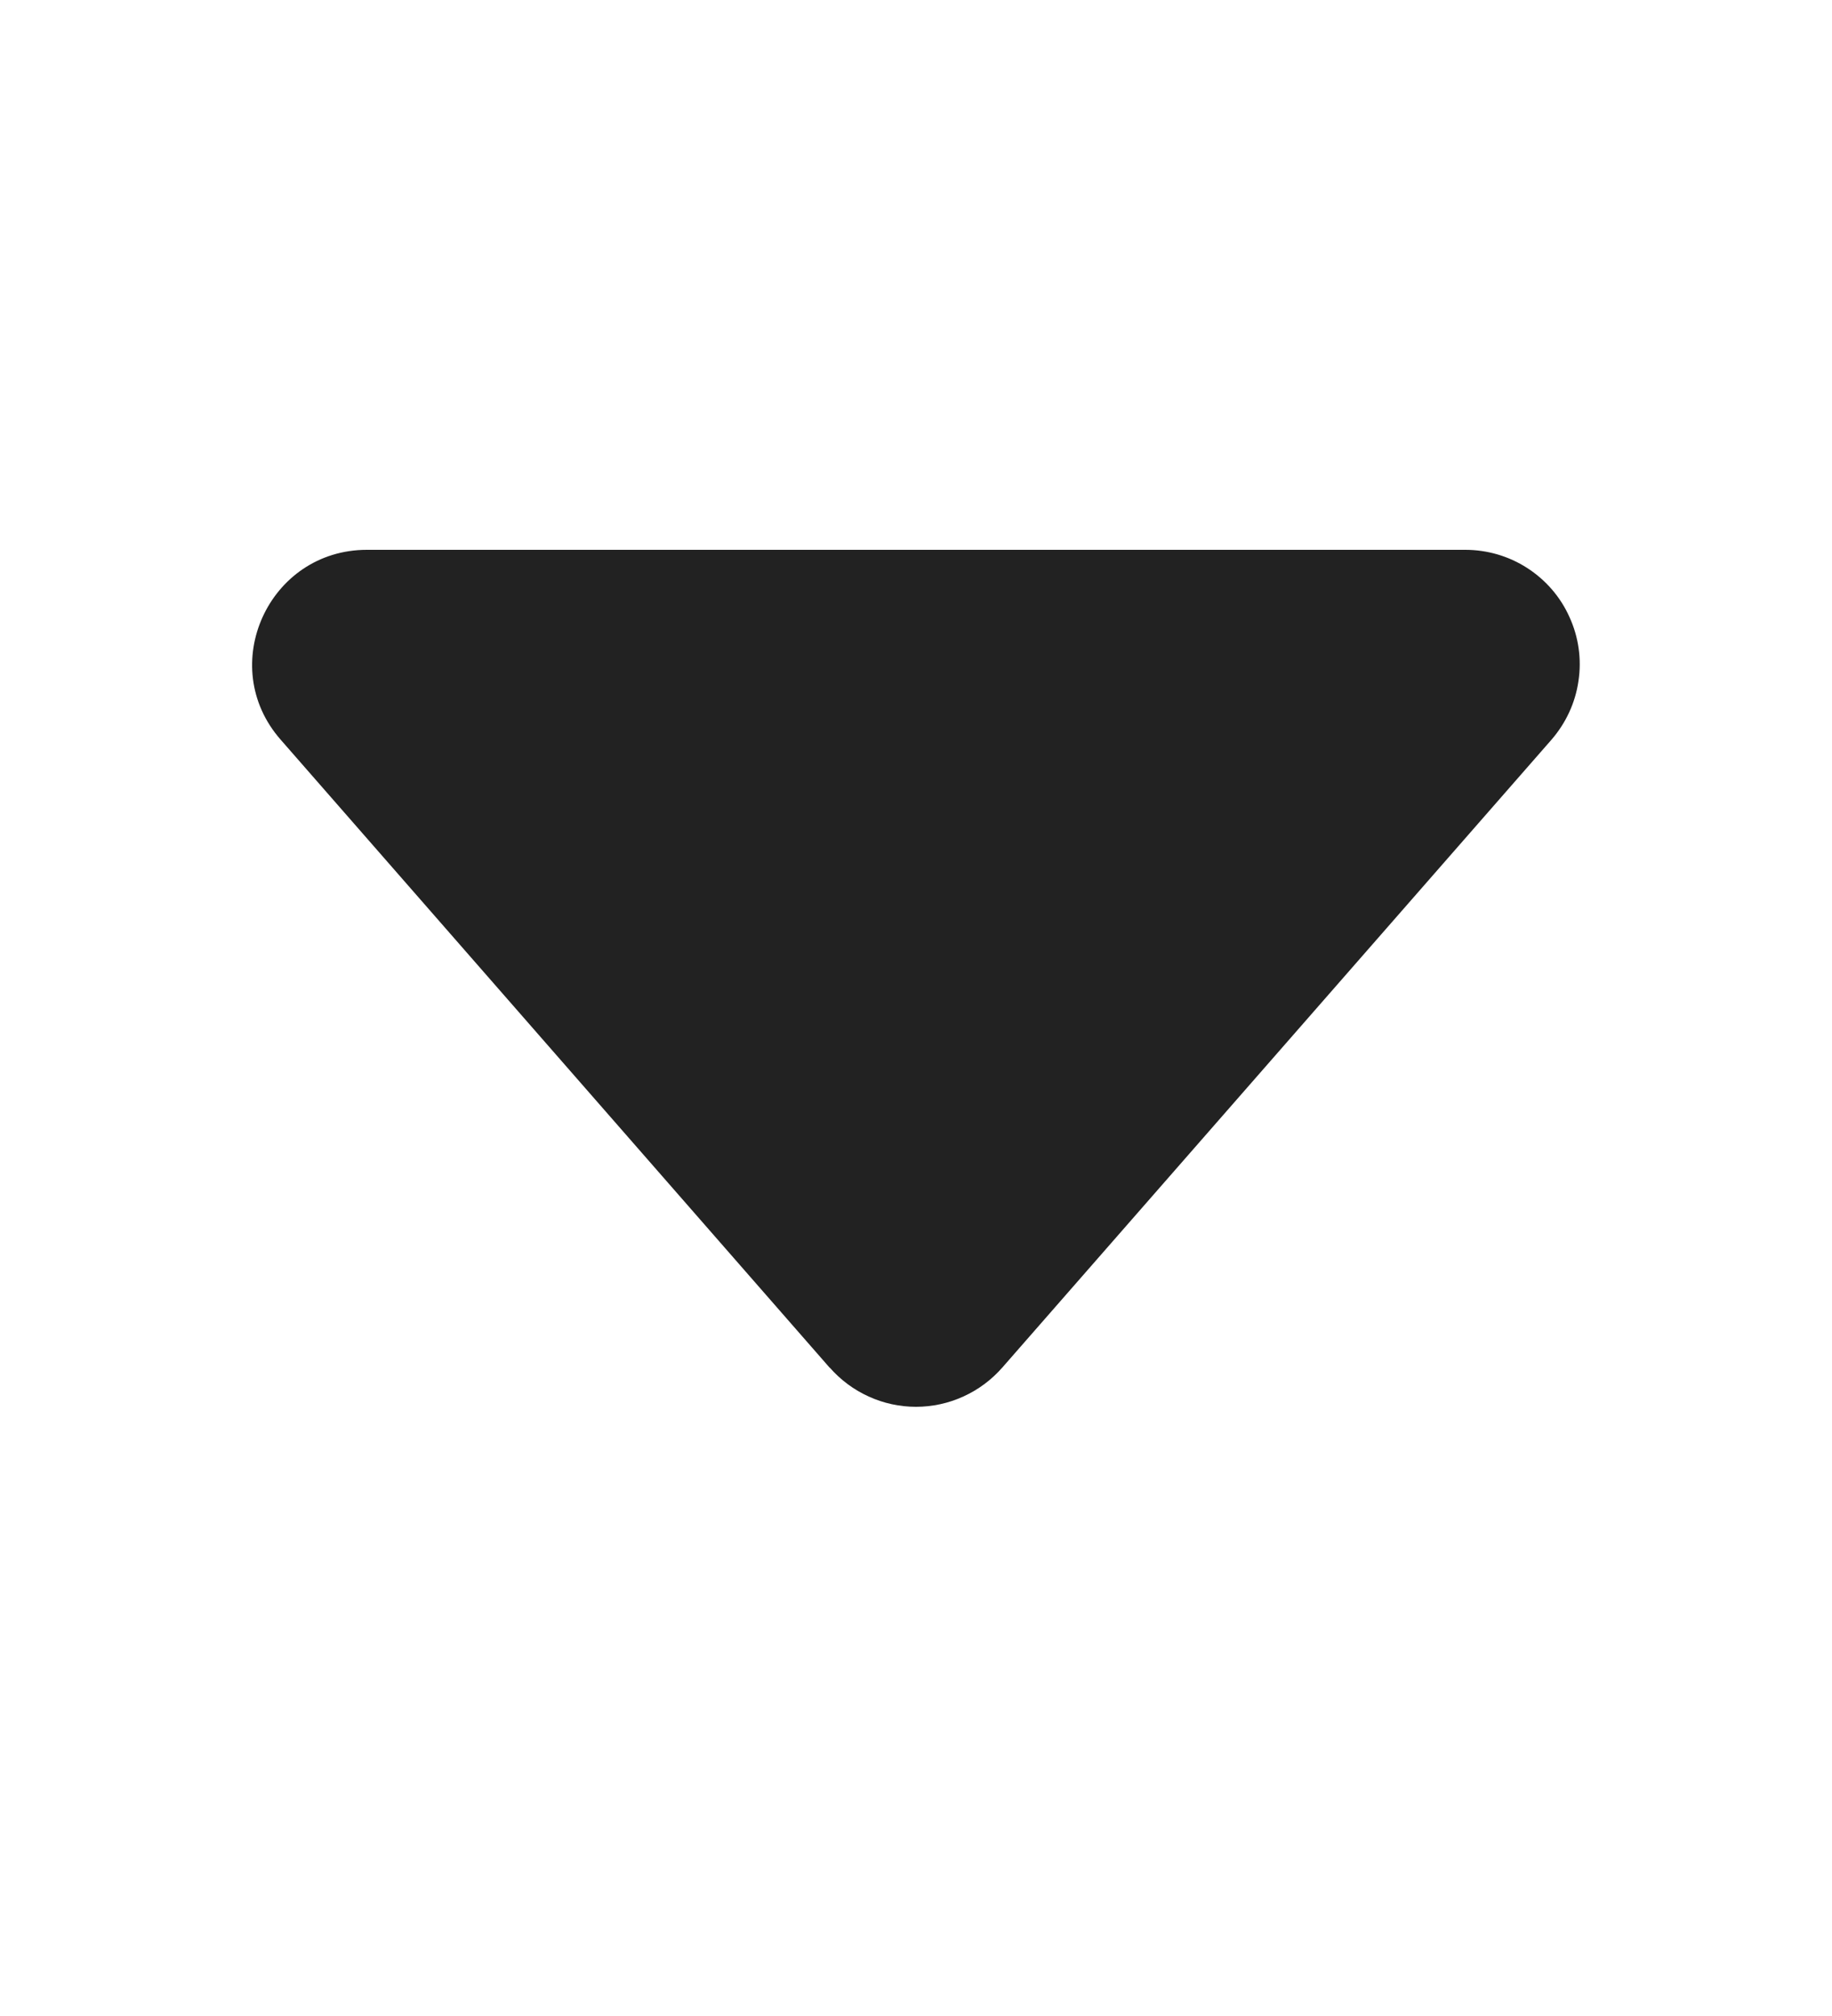 <svg width="10" height="11" viewBox="0 0 10 11" fill="none" xmlns="http://www.w3.org/2000/svg">
<path d="M4.529 7.463L1.532 4.036C1.178 3.633 1.466 3 2.003 3H7.998C8.118 3 8.235 3.034 8.336 3.099C8.437 3.164 8.518 3.257 8.567 3.367C8.617 3.476 8.634 3.598 8.616 3.716C8.599 3.835 8.547 3.946 8.468 4.037L5.471 7.462C5.412 7.529 5.34 7.583 5.258 7.62C5.177 7.657 5.089 7.676 5 7.676C4.911 7.676 4.823 7.657 4.742 7.62C4.66 7.583 4.588 7.529 4.529 7.462V7.463Z" fill="#222222"/>
</svg>
